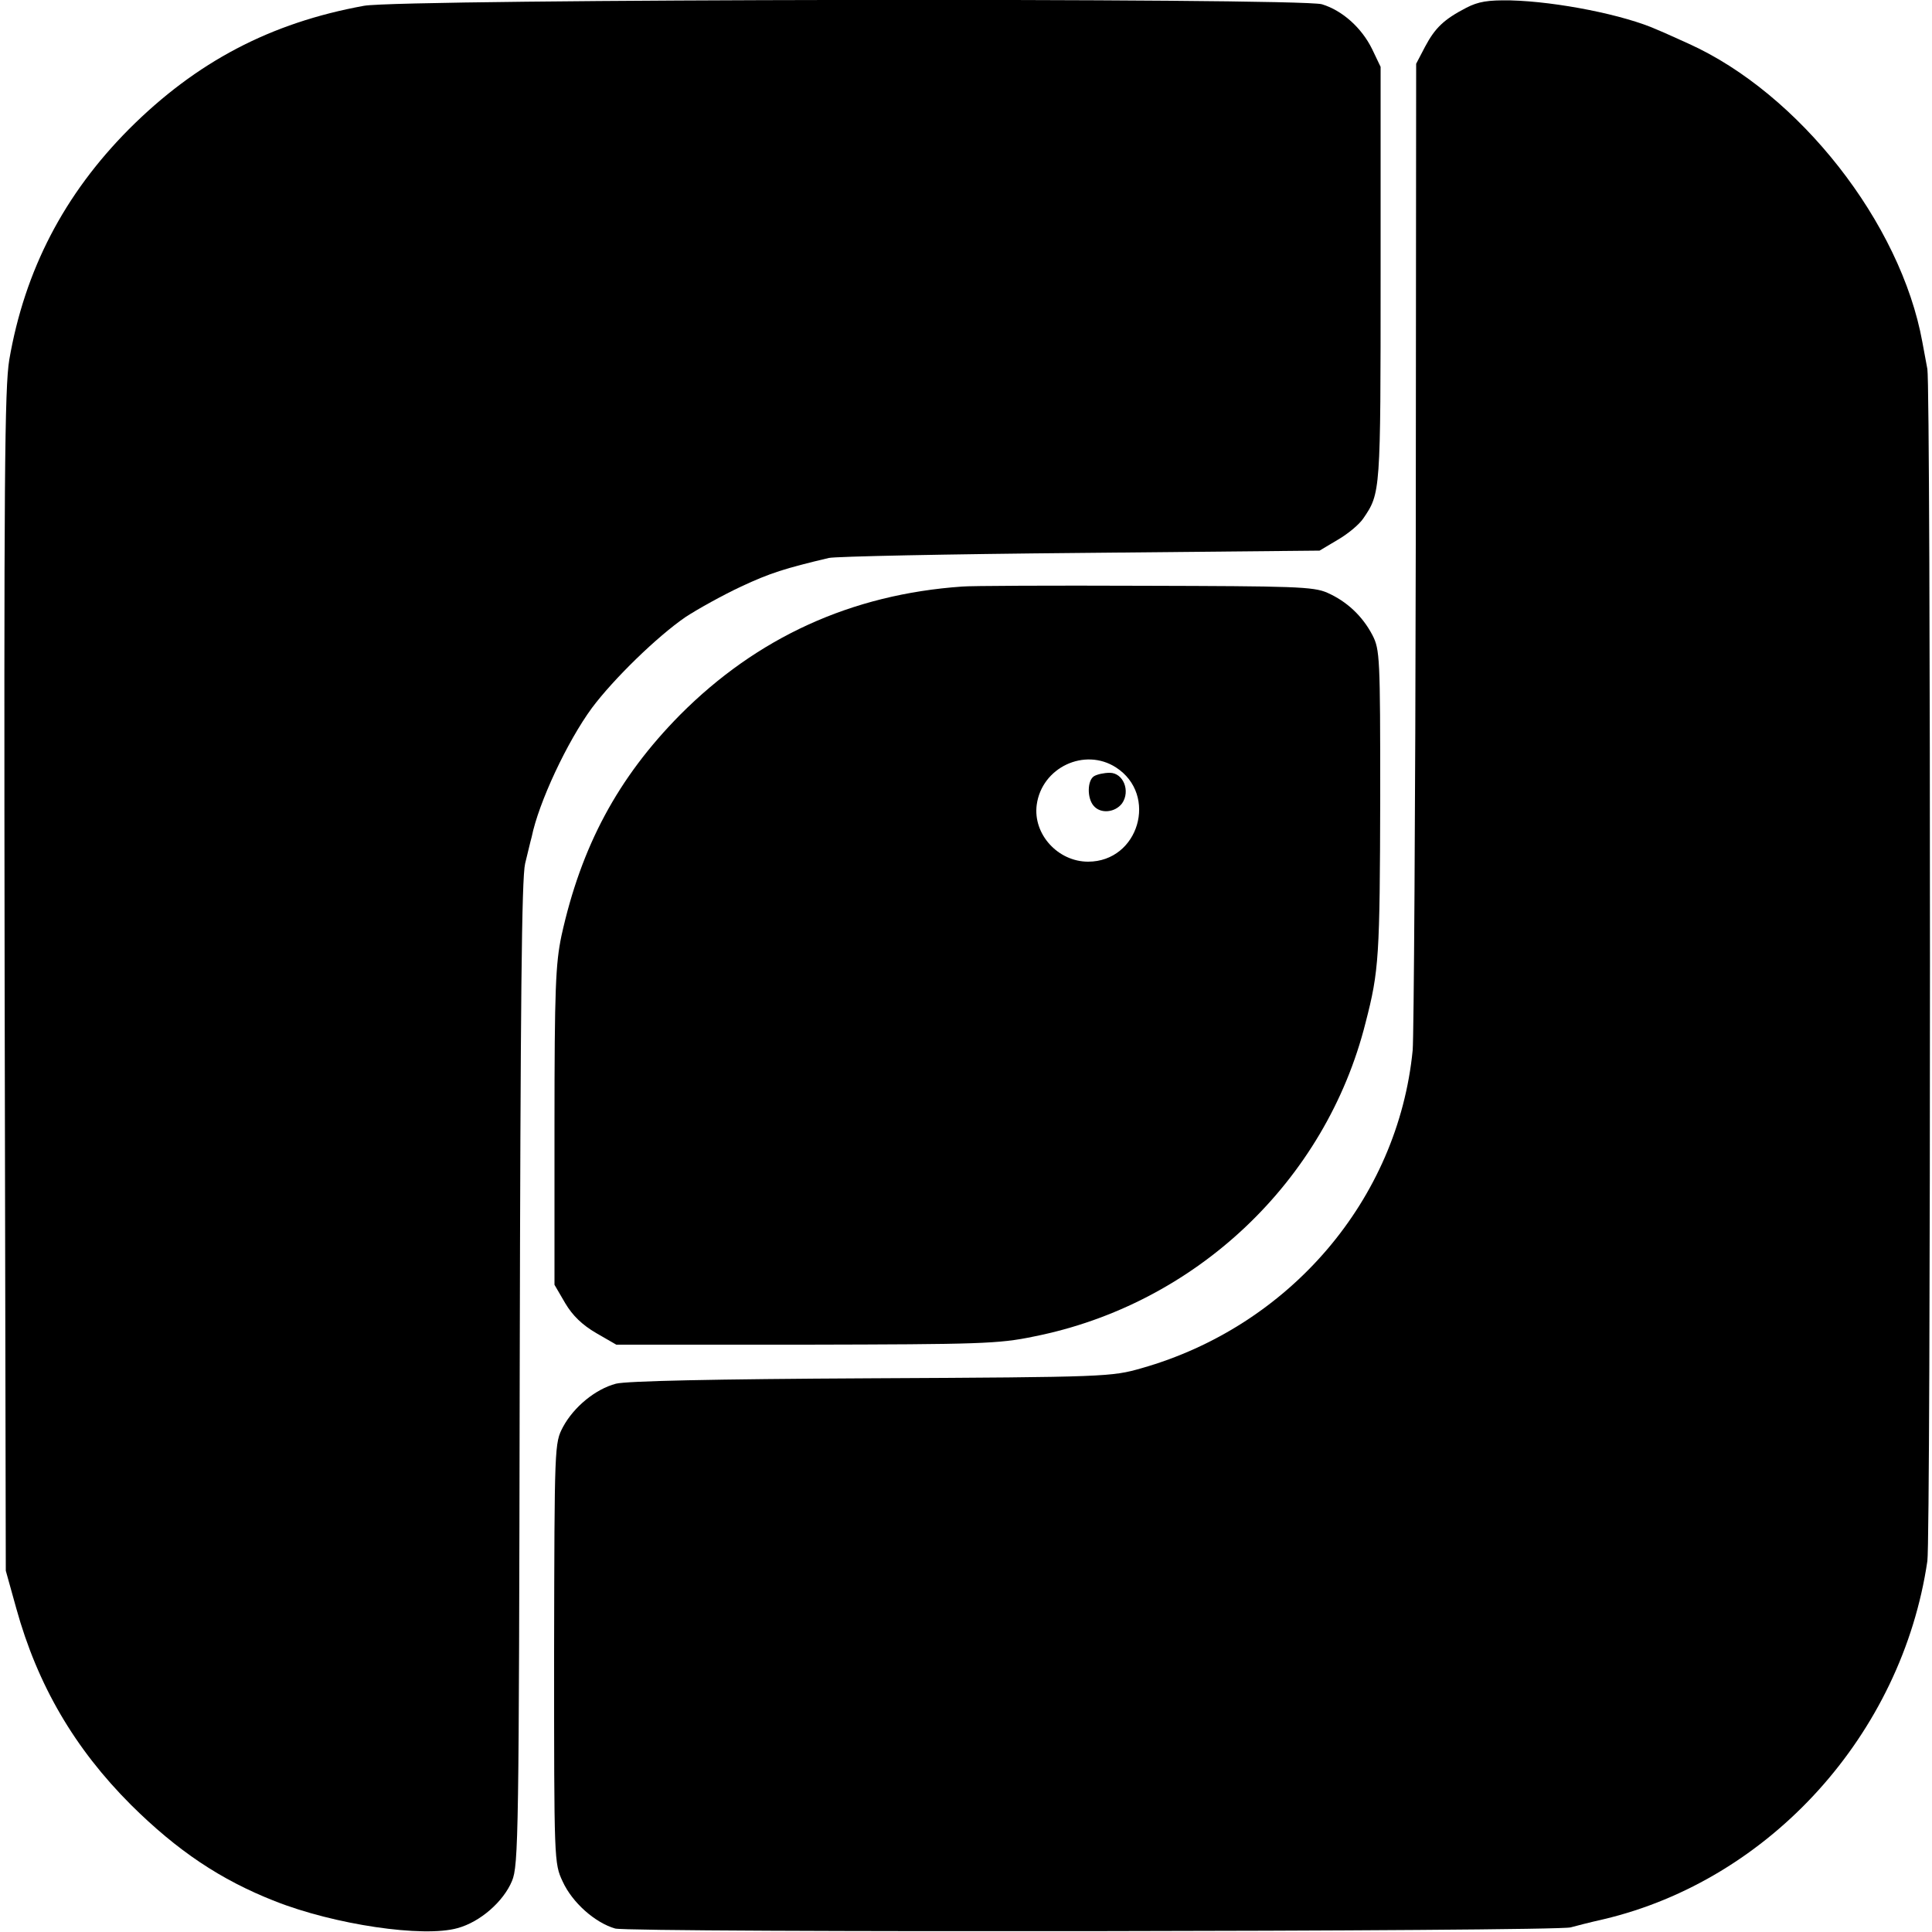 <?xml version="1.0" standalone="no"?>
<!DOCTYPE svg PUBLIC "-//W3C//DTD SVG 20010904//EN"
 "http://www.w3.org/TR/2001/REC-SVG-20010904/DTD/svg10.dtd">
<svg version="1.0" xmlns="http://www.w3.org/2000/svg"
 width="500pt" height="500pt" viewBox="0 0 500 500"
 preserveAspectRatio="xMidYMid meet">
<g transform="translate(0,500) scale(0.1,-0.1)"
fill="#000000" stroke="none">
<path d="M942 4985 c-242 -44 -434 -145 -608 -319 -168 -169 -270 -365 -310
-597 -12 -73 -14 -301 -12 -1610 l3 -1524 27 -97 c55 -199 151 -363 297 -509
120 -119 232 -194 372 -249 154 -61 384 -95 473 -70 59 16 119 69 141 122 17
40 18 122 20 1313 2 965 5 1282 14 1320 7 28 14 59 17 69 18 89 92 247 156
334 56 75 169 185 242 235 32 21 97 57 144 79 75 35 113 47 227 74 17 4 309
10 650 13 l620 6 47 28 c26 15 55 39 66 55 45 66 45 66 45 631 l0 538 -22 46
c-27 55 -77 100 -130 116 -59 17 -2380 14 -2479 -4z"/>
<path d="M3795 4980 c-58 -30 -81 -52 -107 -101 l-23 -44 -1 -1243 c-1 -684
-5 -1273 -8 -1310 -38 -386 -318 -714 -702 -823 -77 -22 -91 -23 -699 -26
-410 -2 -634 -7 -661 -14 -53 -14 -109 -60 -137 -112 -22 -42 -22 -45 -23
-585 0 -539 0 -544 22 -591 25 -55 84 -107 136 -122 41 -11 2438 -8 2473 3 11
3 49 13 85 21 431 102 772 479 838 927 9 61 9 3035 0 3085 -4 22 -10 54 -13
70 -56 308 -319 643 -605 772 -25 11 -61 28 -81 36 -84 38 -259 73 -380 76
-58 1 -83 -3 -114 -19z"/>
<path d="M2490 3482 c-287 -20 -531 -132 -730 -332 -161 -163 -256 -340 -307
-572 -15 -72 -18 -135 -18 -493 l0 -410 28 -48 c19 -32 44 -56 80 -77 l52 -30
490 0 c449 1 499 2 590 21 419 83 756 402 859 812 35 135 37 171 38 586 0 359
-1 380 -20 417 -26 50 -67 88 -117 110 -36 16 -87 17 -475 18 -239 1 -451 0
-470 -2z m398 -468 c110 -71 59 -244 -72 -244 -78 0 -143 71 -133 147 13 97
124 149 205 97z"/>
<path d="M2831 2991 c-17 -11 -18 -56 -1 -76 18 -22 56 -18 74 6 22 32 3 79
-32 79 -15 0 -33 -4 -41 -9z"/>
</g>
</svg>
